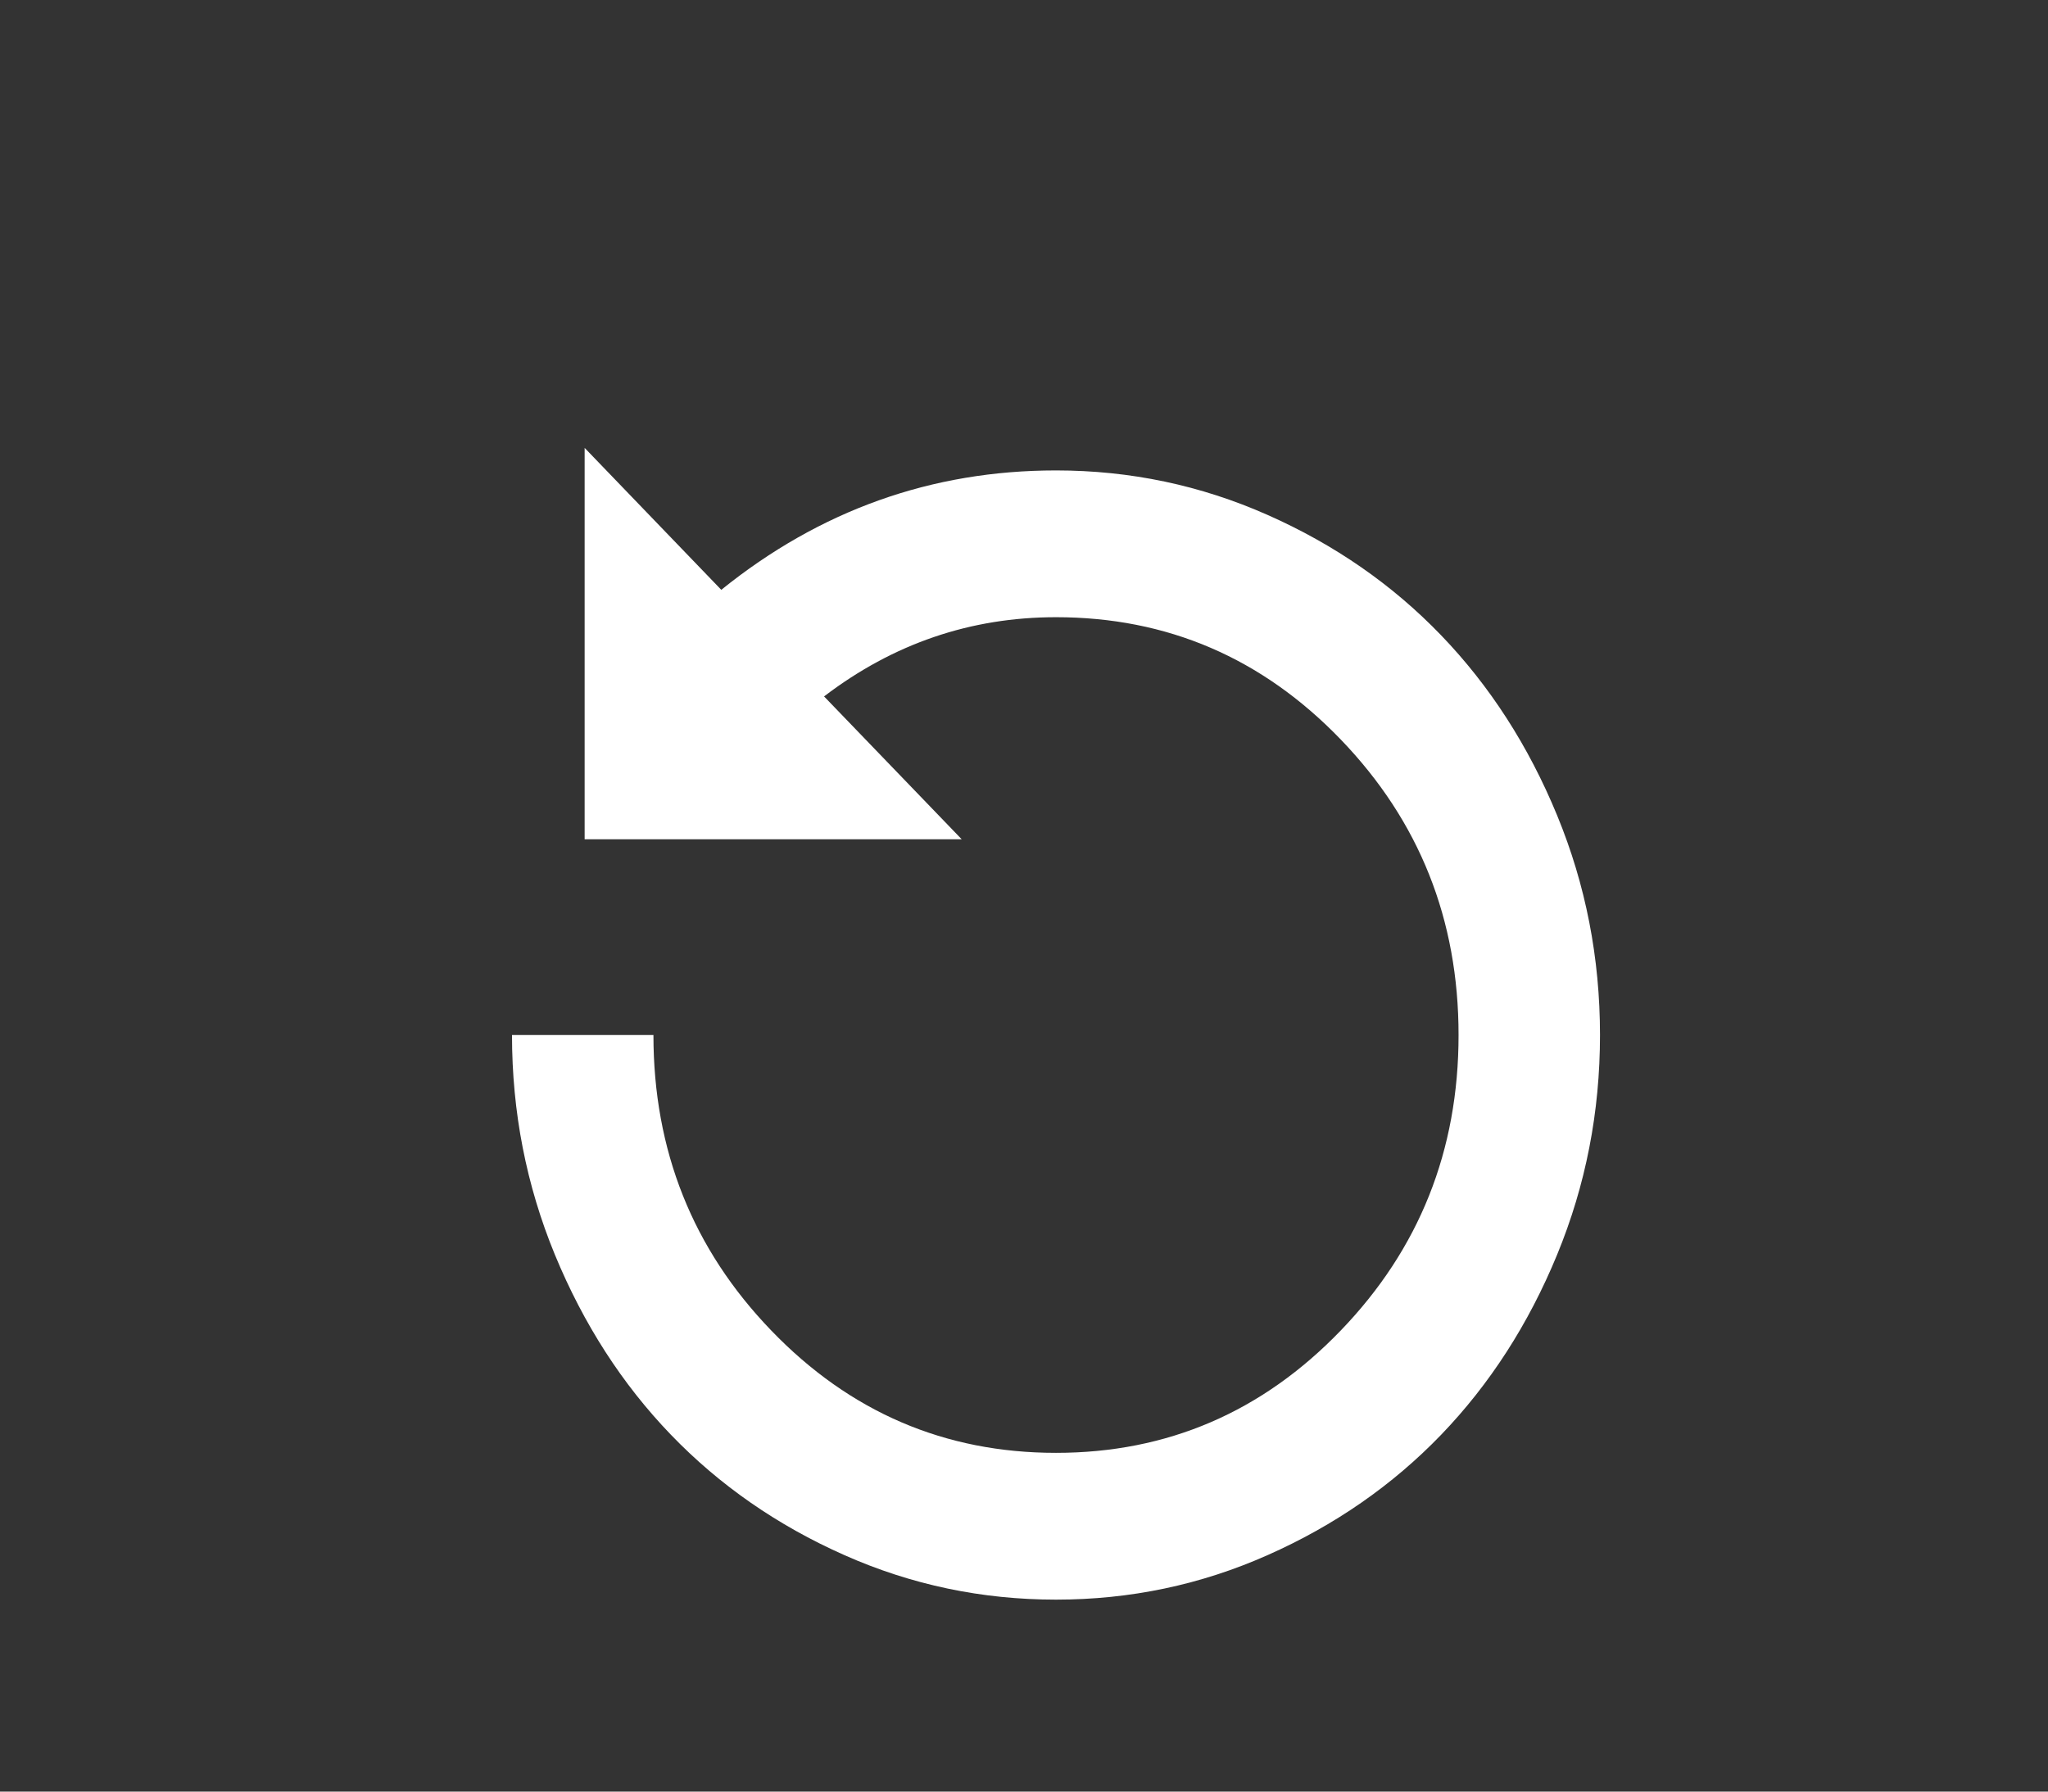 <?xml version="1.0" encoding="UTF-8"?>
<svg width="32px" height="28px" viewBox="0 0 32 28" version="1.1" xmlns="http://www.w3.org/2000/svg" xmlns:xlink="http://www.w3.org/1999/xlink">
    <rect x="0" y="0" width="32" height="28" fill="#333333" stroke="none"/>
    <!-- Generator: Sketch 60.1 (88133) - https://sketch.com -->
    <title>_Rotate Counter-Clockwise</title>
    <desc>Created with Sketch.</desc>
    <g id="_Rotate-Counter-Clockwise" stroke="none" stroke-width="1" fill="none" fill-rule="evenodd">
        <path d="M24.33,19.609 C23.882,20.695 23.278,21.633 22.517,22.423 C21.756,23.213 20.853,23.84 19.807,24.304 C18.761,24.769 17.659,25 16.5,25 C15.341,25 14.239,24.769 13.193,24.304 C12.147,23.84 11.243,23.213 10.482,22.423 C9.722,21.633 9.117,20.695 8.67,19.609 C8.223,18.523 8,17.379 8,16.176 C8,14.973 8.223,13.828 8.67,12.743 C9.117,11.657 9.722,10.719 10.482,9.929 C11.243,9.138 12.147,8.511 13.193,8.048 C14.239,7.584 15.341,7.352 16.5,7.352 C18.444,7.352 20.187,7.974 21.73,9.218 L23.865,7 L23.865,13.117 L17.973,13.117 L20.124,10.884 C19.043,10.059 17.835,9.646 16.5,9.646 C14.762,9.646 13.279,10.283 12.051,11.557 C10.823,12.832 10.21,14.371 10.21,16.176 C10.21,17.98 10.823,19.52 12.051,20.794 C13.279,22.069 14.762,22.706 16.5,22.706 C18.238,22.706 19.721,22.069 20.949,20.794 C22.177,19.52 22.79,17.98 22.79,16.176 L25,16.176 C25,17.379 24.777,18.523 24.33,19.609" id="Fill-36" fill="#FFFFFF" transform="translate(16.5, 16) scale(-1, 1) translate(-16.5, -16) "></path>
    </g>
</svg>